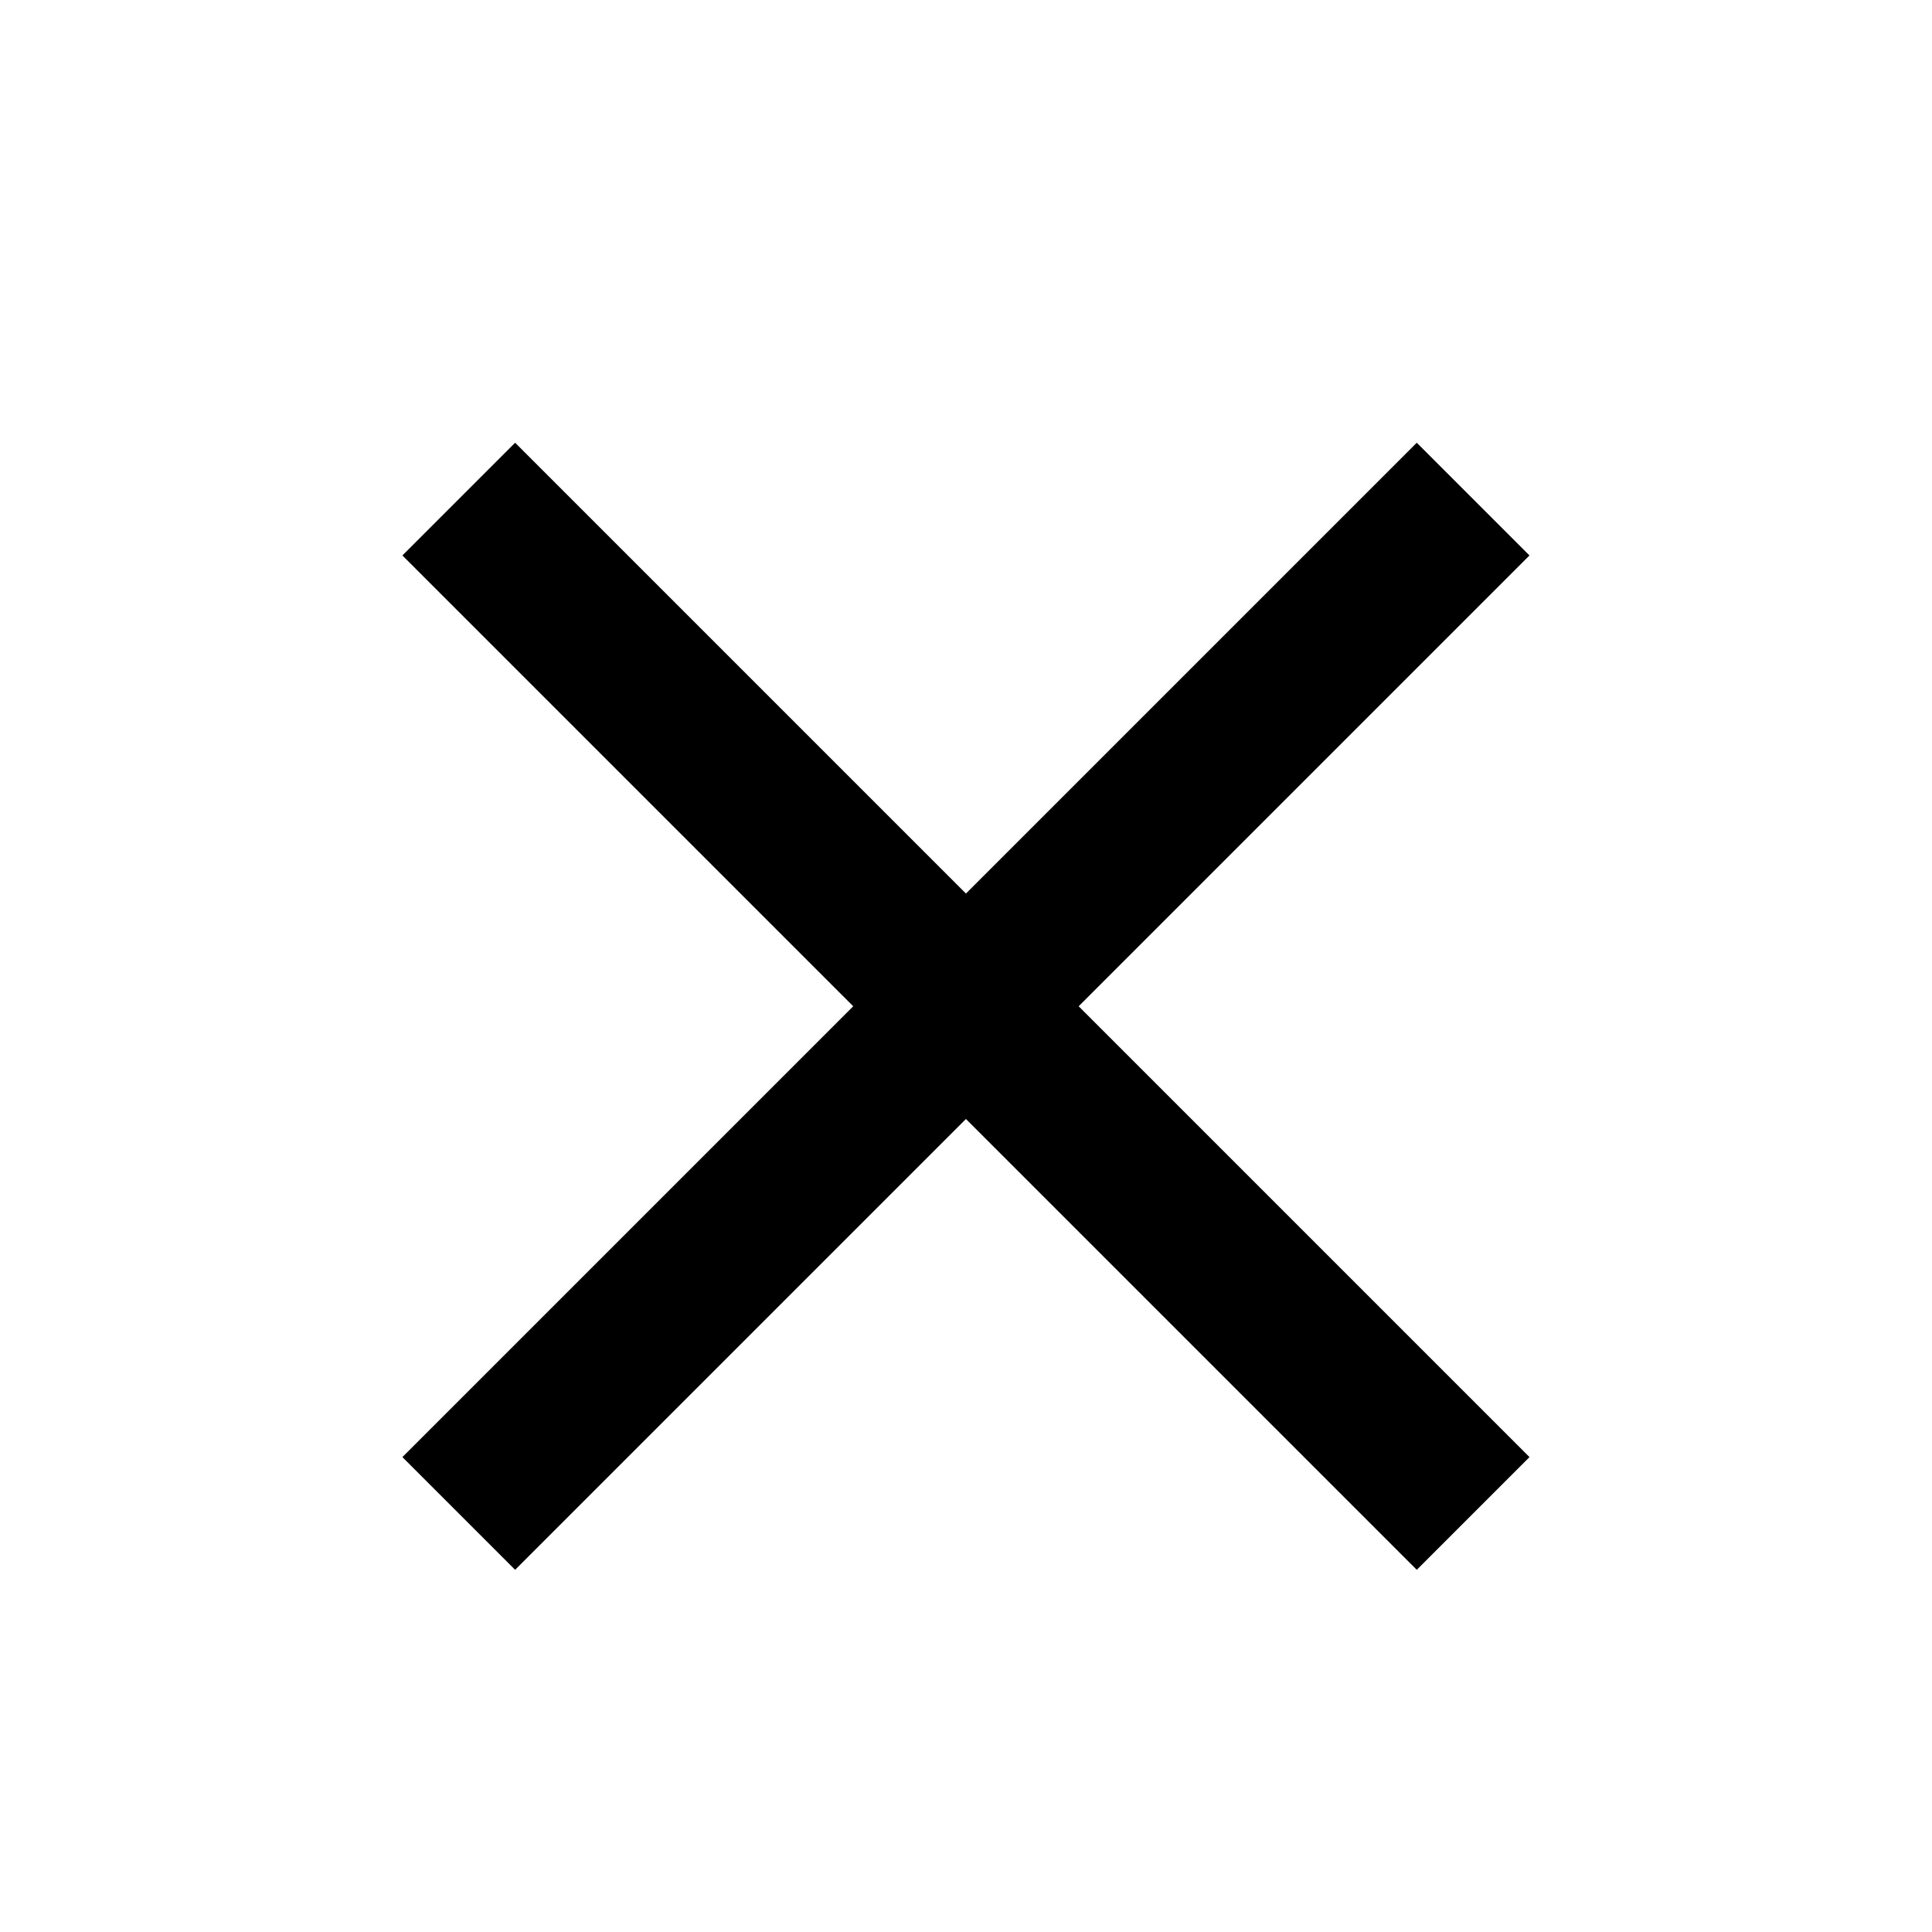 <svg xmlns="http://www.w3.org/2000/svg" width="22" height="22" focusable="false" aria-hidden="true" viewBox="0 0 32 32" data-testid="Close.svgIcon"><path d="M25.333 9.2l-1.867-1.867-7.467 7.467-7.467-7.467L6.665 9.2l7.467 7.467-7.467 7.467 1.867 1.867 7.467-7.467 7.467 7.467 1.867-1.867-7.467-7.467L25.333 9.2z"></path></svg>
